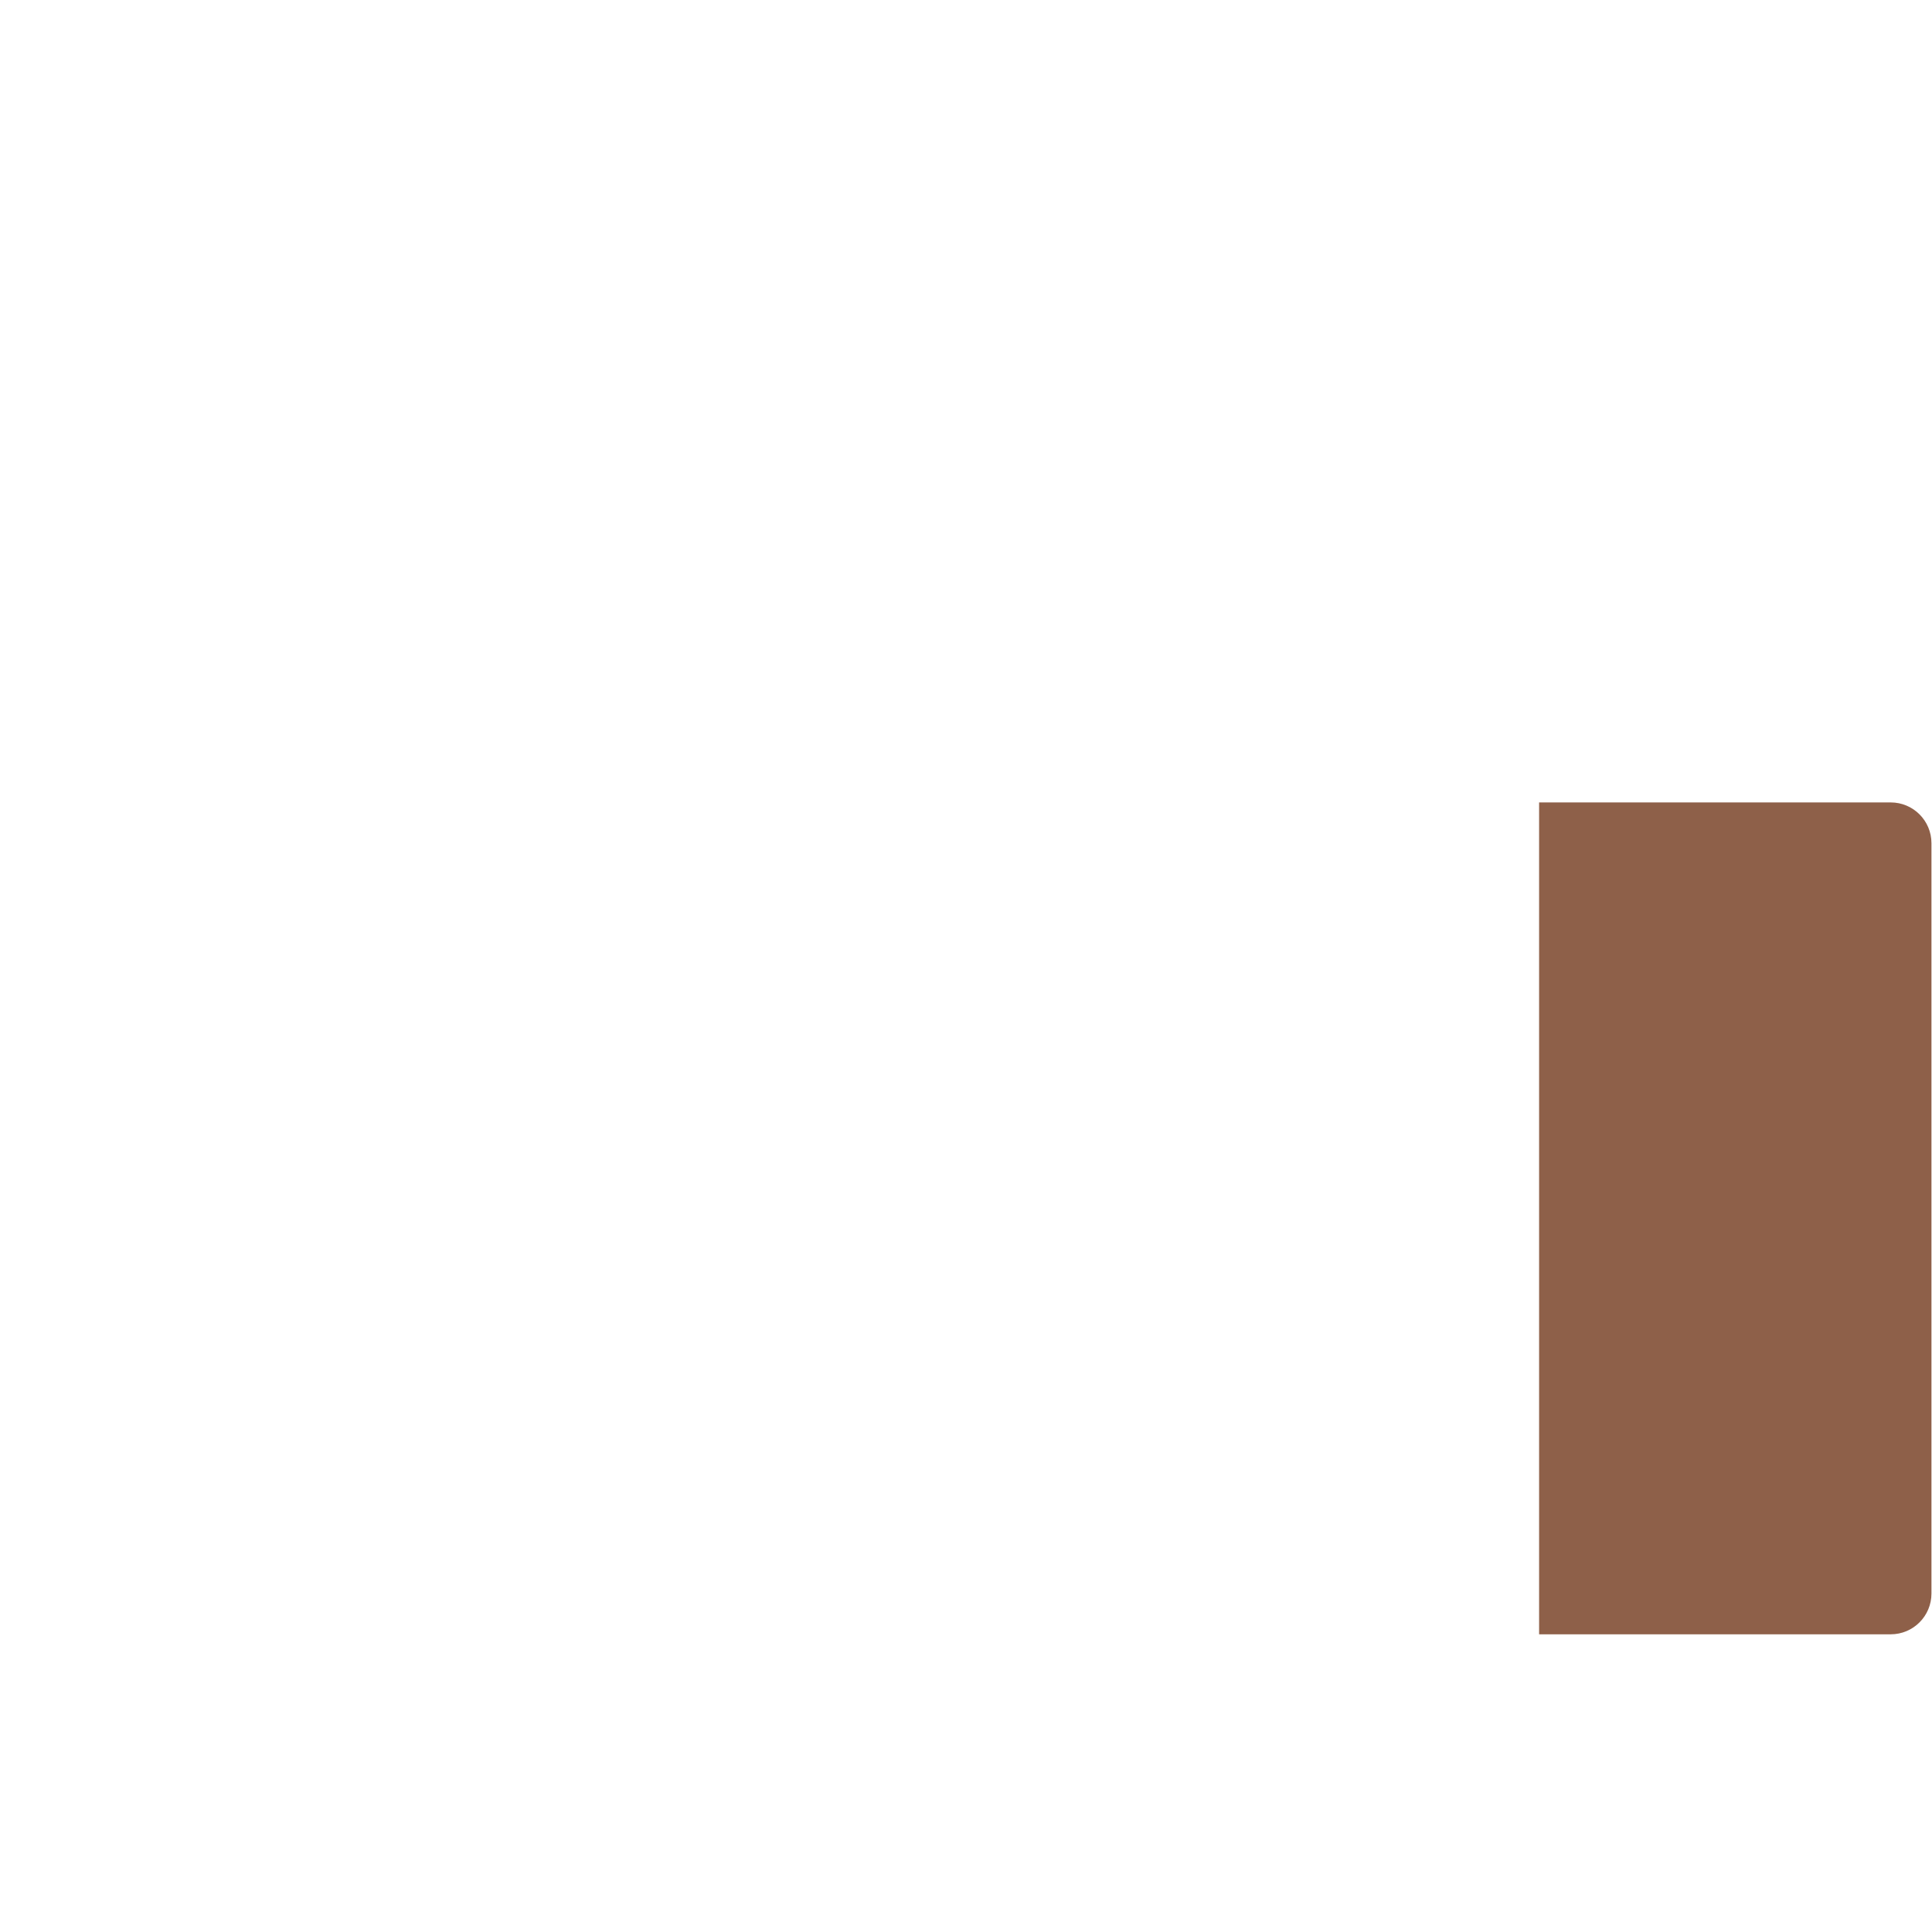 <?xml version="1.0" encoding="iso-8859-1"?>
<!-- Generator: Adobe Illustrator 19.2.0, SVG Export Plug-In . SVG Version: 6.00 Build 0)  -->
<!DOCTYPE svg PUBLIC "-//W3C//DTD SVG 1.1//EN" "http://www.w3.org/Graphics/SVG/1.1/DTD/svg11.dtd">
<svg version="1.1" xmlns="http://www.w3.org/2000/svg" xmlns:xlink="http://www.w3.org/1999/xlink" x="0px" y="0px"
	 viewBox="0 0 512 512" enable-background="new 0 0 512 512" xml:space="preserve">
<g id="Layer_4">
	<path fill="#8E6049" d="M501.054,212.651h-93.177v220.458h93.177c5.965,0,10.8-4.835,10.8-10.8V223.451
		C511.854,217.486,507.019,212.651,501.054,212.651z"/>
</g>
<g id="Layer_1">
</g>
</svg>
